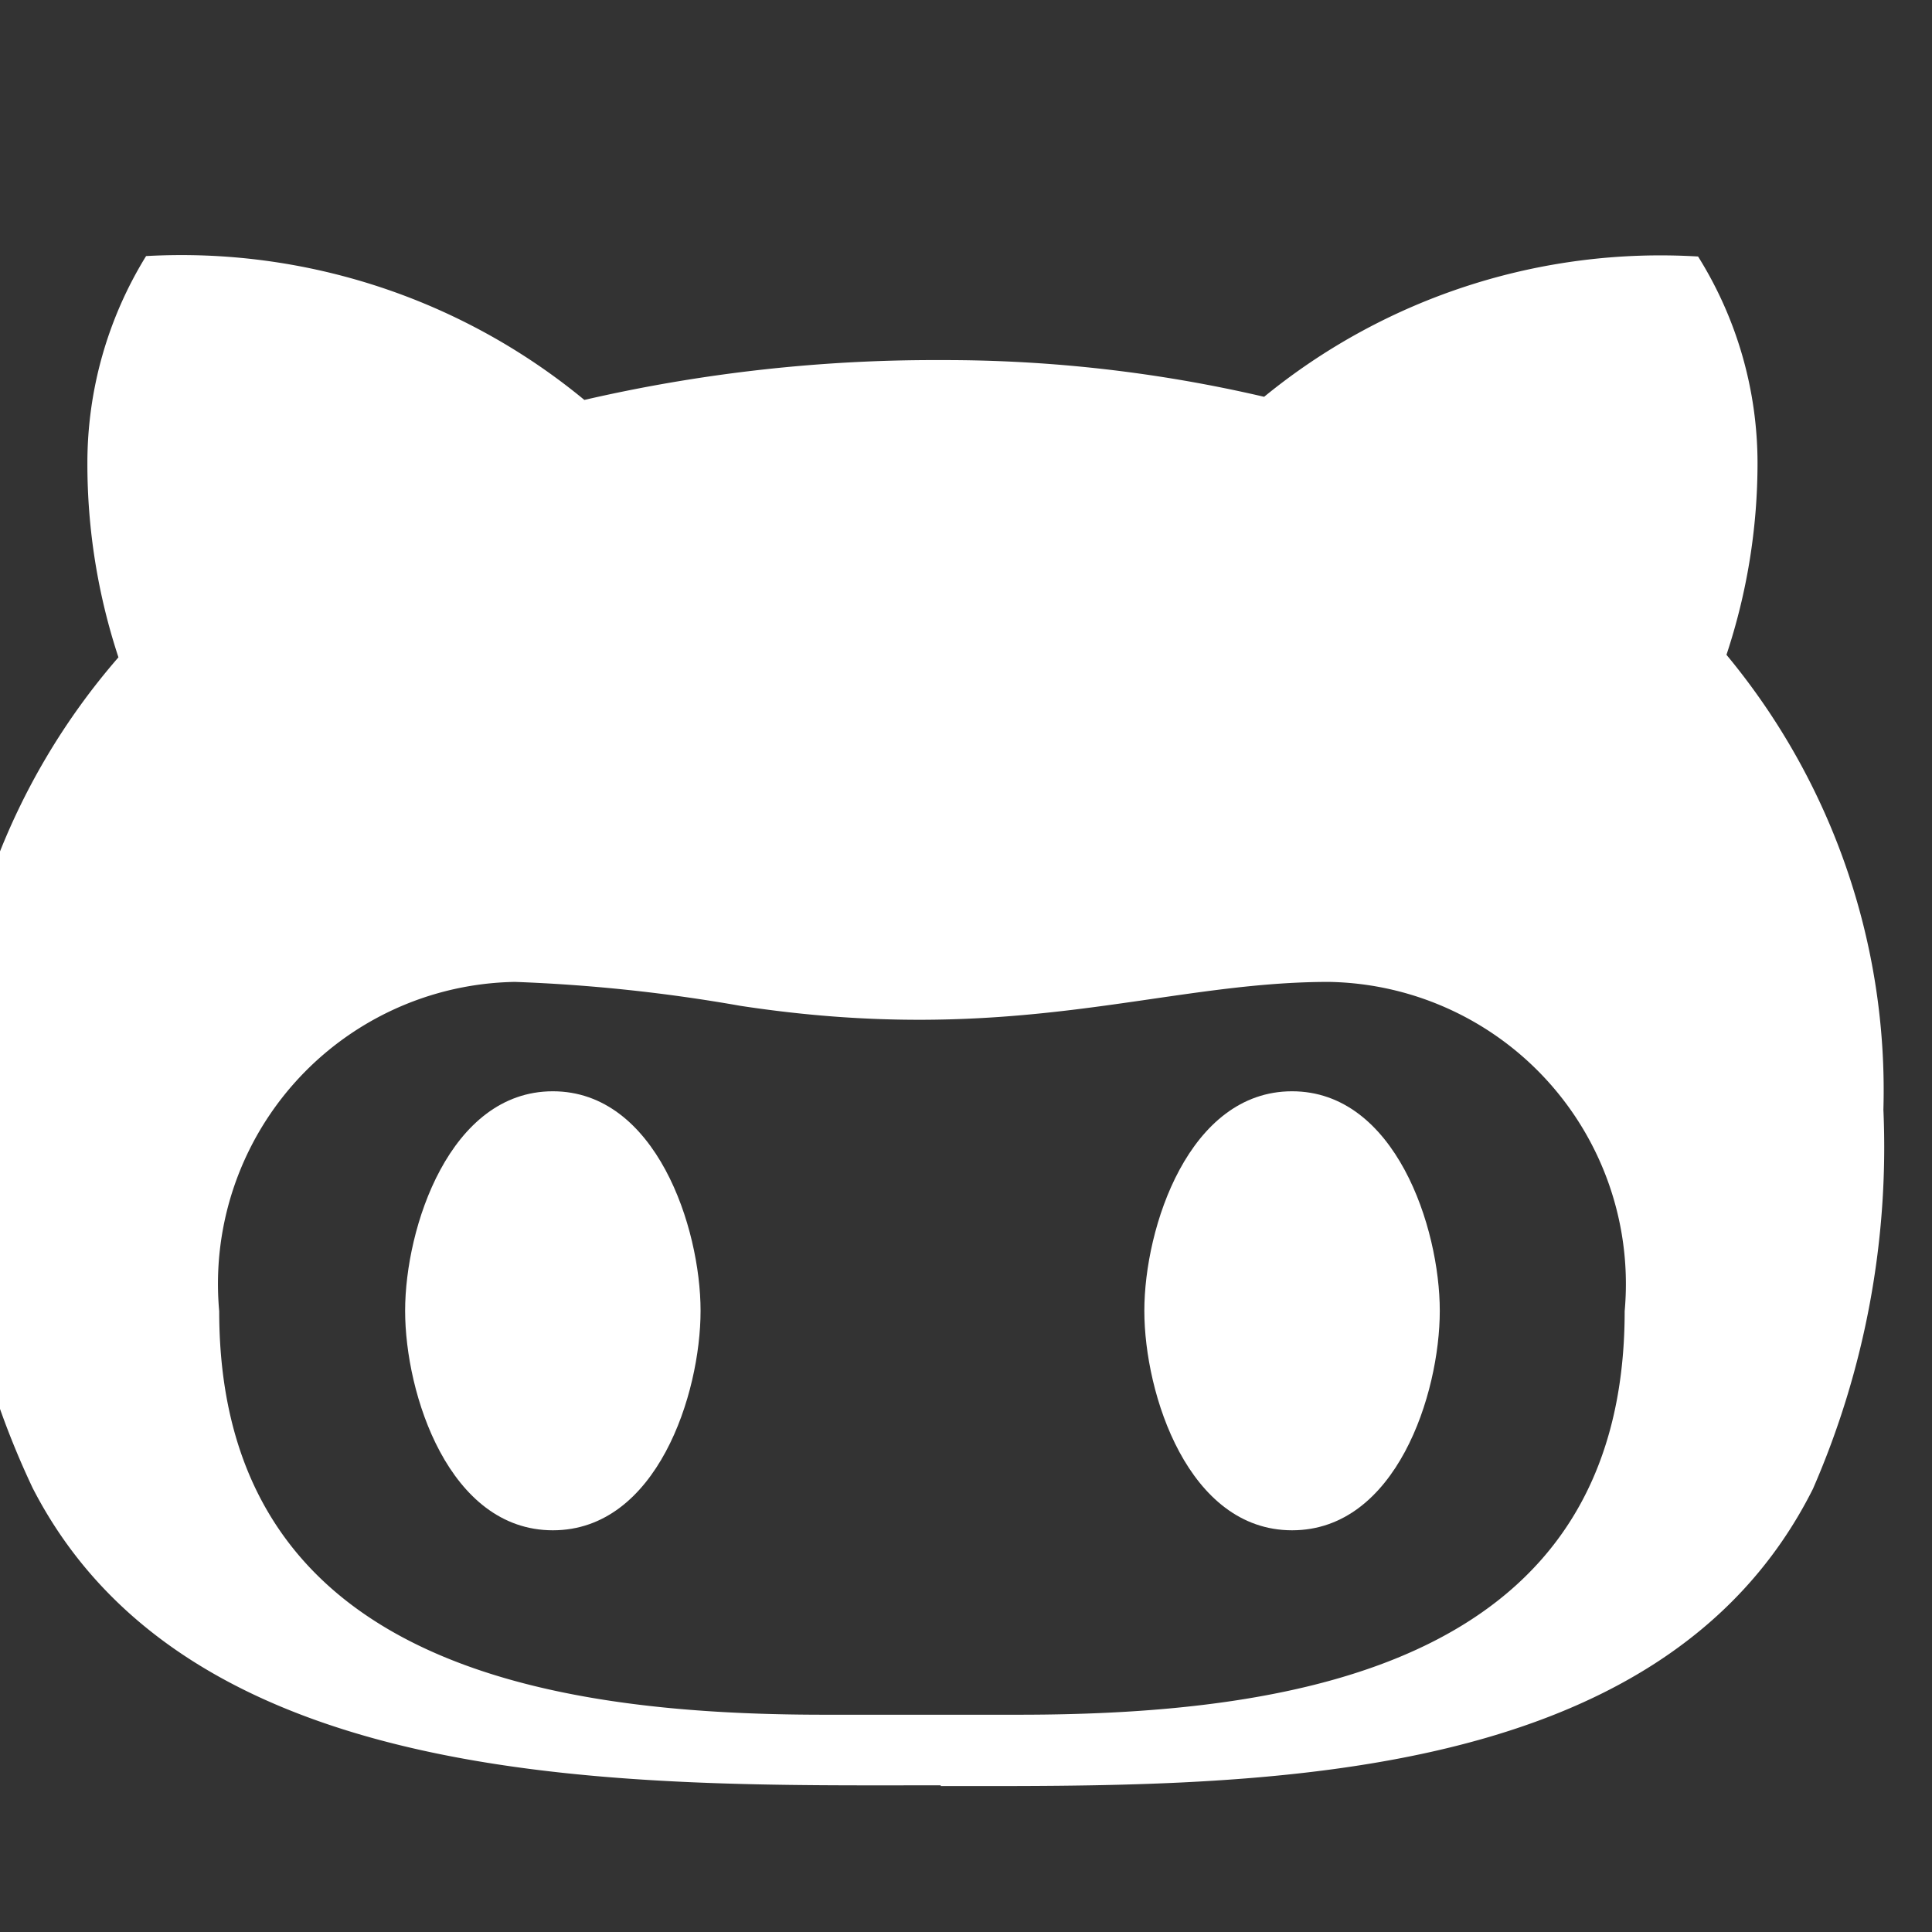 <svg xmlns="http://www.w3.org/2000/svg" xmlns:xlink="http://www.w3.org/1999/xlink" width="13" height="13" viewBox="0 0 13 13">
  <rect x="0" y="0" width="13" height="13" fill="#333333" stroke="none"/>
  <defs>
    <clipPath id="clip-path">
      <rect id="Rectángulo_1" data-name="Rectángulo 1" width="13" height="13" transform="translate(0 -0.372)" fill="none"/>
    </clipPath>
  </defs>
  <g id="Enmascarar_grupo_1" data-name="Enmascarar grupo 1" transform="translate(0 0.372)" clip-path="url(#clip-path)">
    <g id="social-media" transform="translate(-0.327 1.354)">
      <path id="Trazado_1" data-name="Trazado 1" d="M6.657,12.895c2.02,0,4.842.049,5.869-2A5.754,5.754,0,0,0,13,8.344h0a4.589,4.589,0,0,0-1.056-3.061,4.094,4.094,0,0,0,.209-1.292,2.623,2.623,0,0,0-.4-1.388,4.212,4.212,0,0,0-2.92.944A9.458,9.458,0,0,0,6.659,3.3a10.487,10.487,0,0,0-2.4.268A4.26,4.26,0,0,0,1.31,2.6,2.652,2.652,0,0,0,.915,3.992,4.155,4.155,0,0,0,1.124,5.3,4.582,4.582,0,0,0,0,8.344a5.7,5.7,0,0,0,.547,2.546c1.067,2.077,4.057,2,6.11,2ZM3.792,7.484a11.036,11.036,0,0,1,1.517.161c1.851.282,2.825-.161,3.96-.161A2.033,2.033,0,0,1,11.259,9.7c0,2.356-2.175,2.715-4.079,2.715H5.875c-1.9,0-4.073-.361-4.073-2.715A2.032,2.032,0,0,1,3.792,7.484Z" transform="translate(0 -2.603)" fill="#fff"/>
      <path id="Trazado_2" data-name="Trazado 2" d="M16.431,16.359c.7,0,.994-.917.994-1.477s-.3-1.477-.994-1.477-.994.916-.994,1.477S15.733,16.359,16.431,16.359Z" transform="translate(-7.41 -7.788)" fill="#fff"/>
      <path id="Trazado_3" data-name="Trazado 3" d="M6.864,16.36c.7,0,.994-.917.994-1.477s-.3-1.477-.994-1.477-.994.917-.994,1.477S6.165,16.36,6.864,16.36Z" transform="translate(-2.817 -7.789)" fill="#fff"/>
    </g>
  </g>
</svg>
